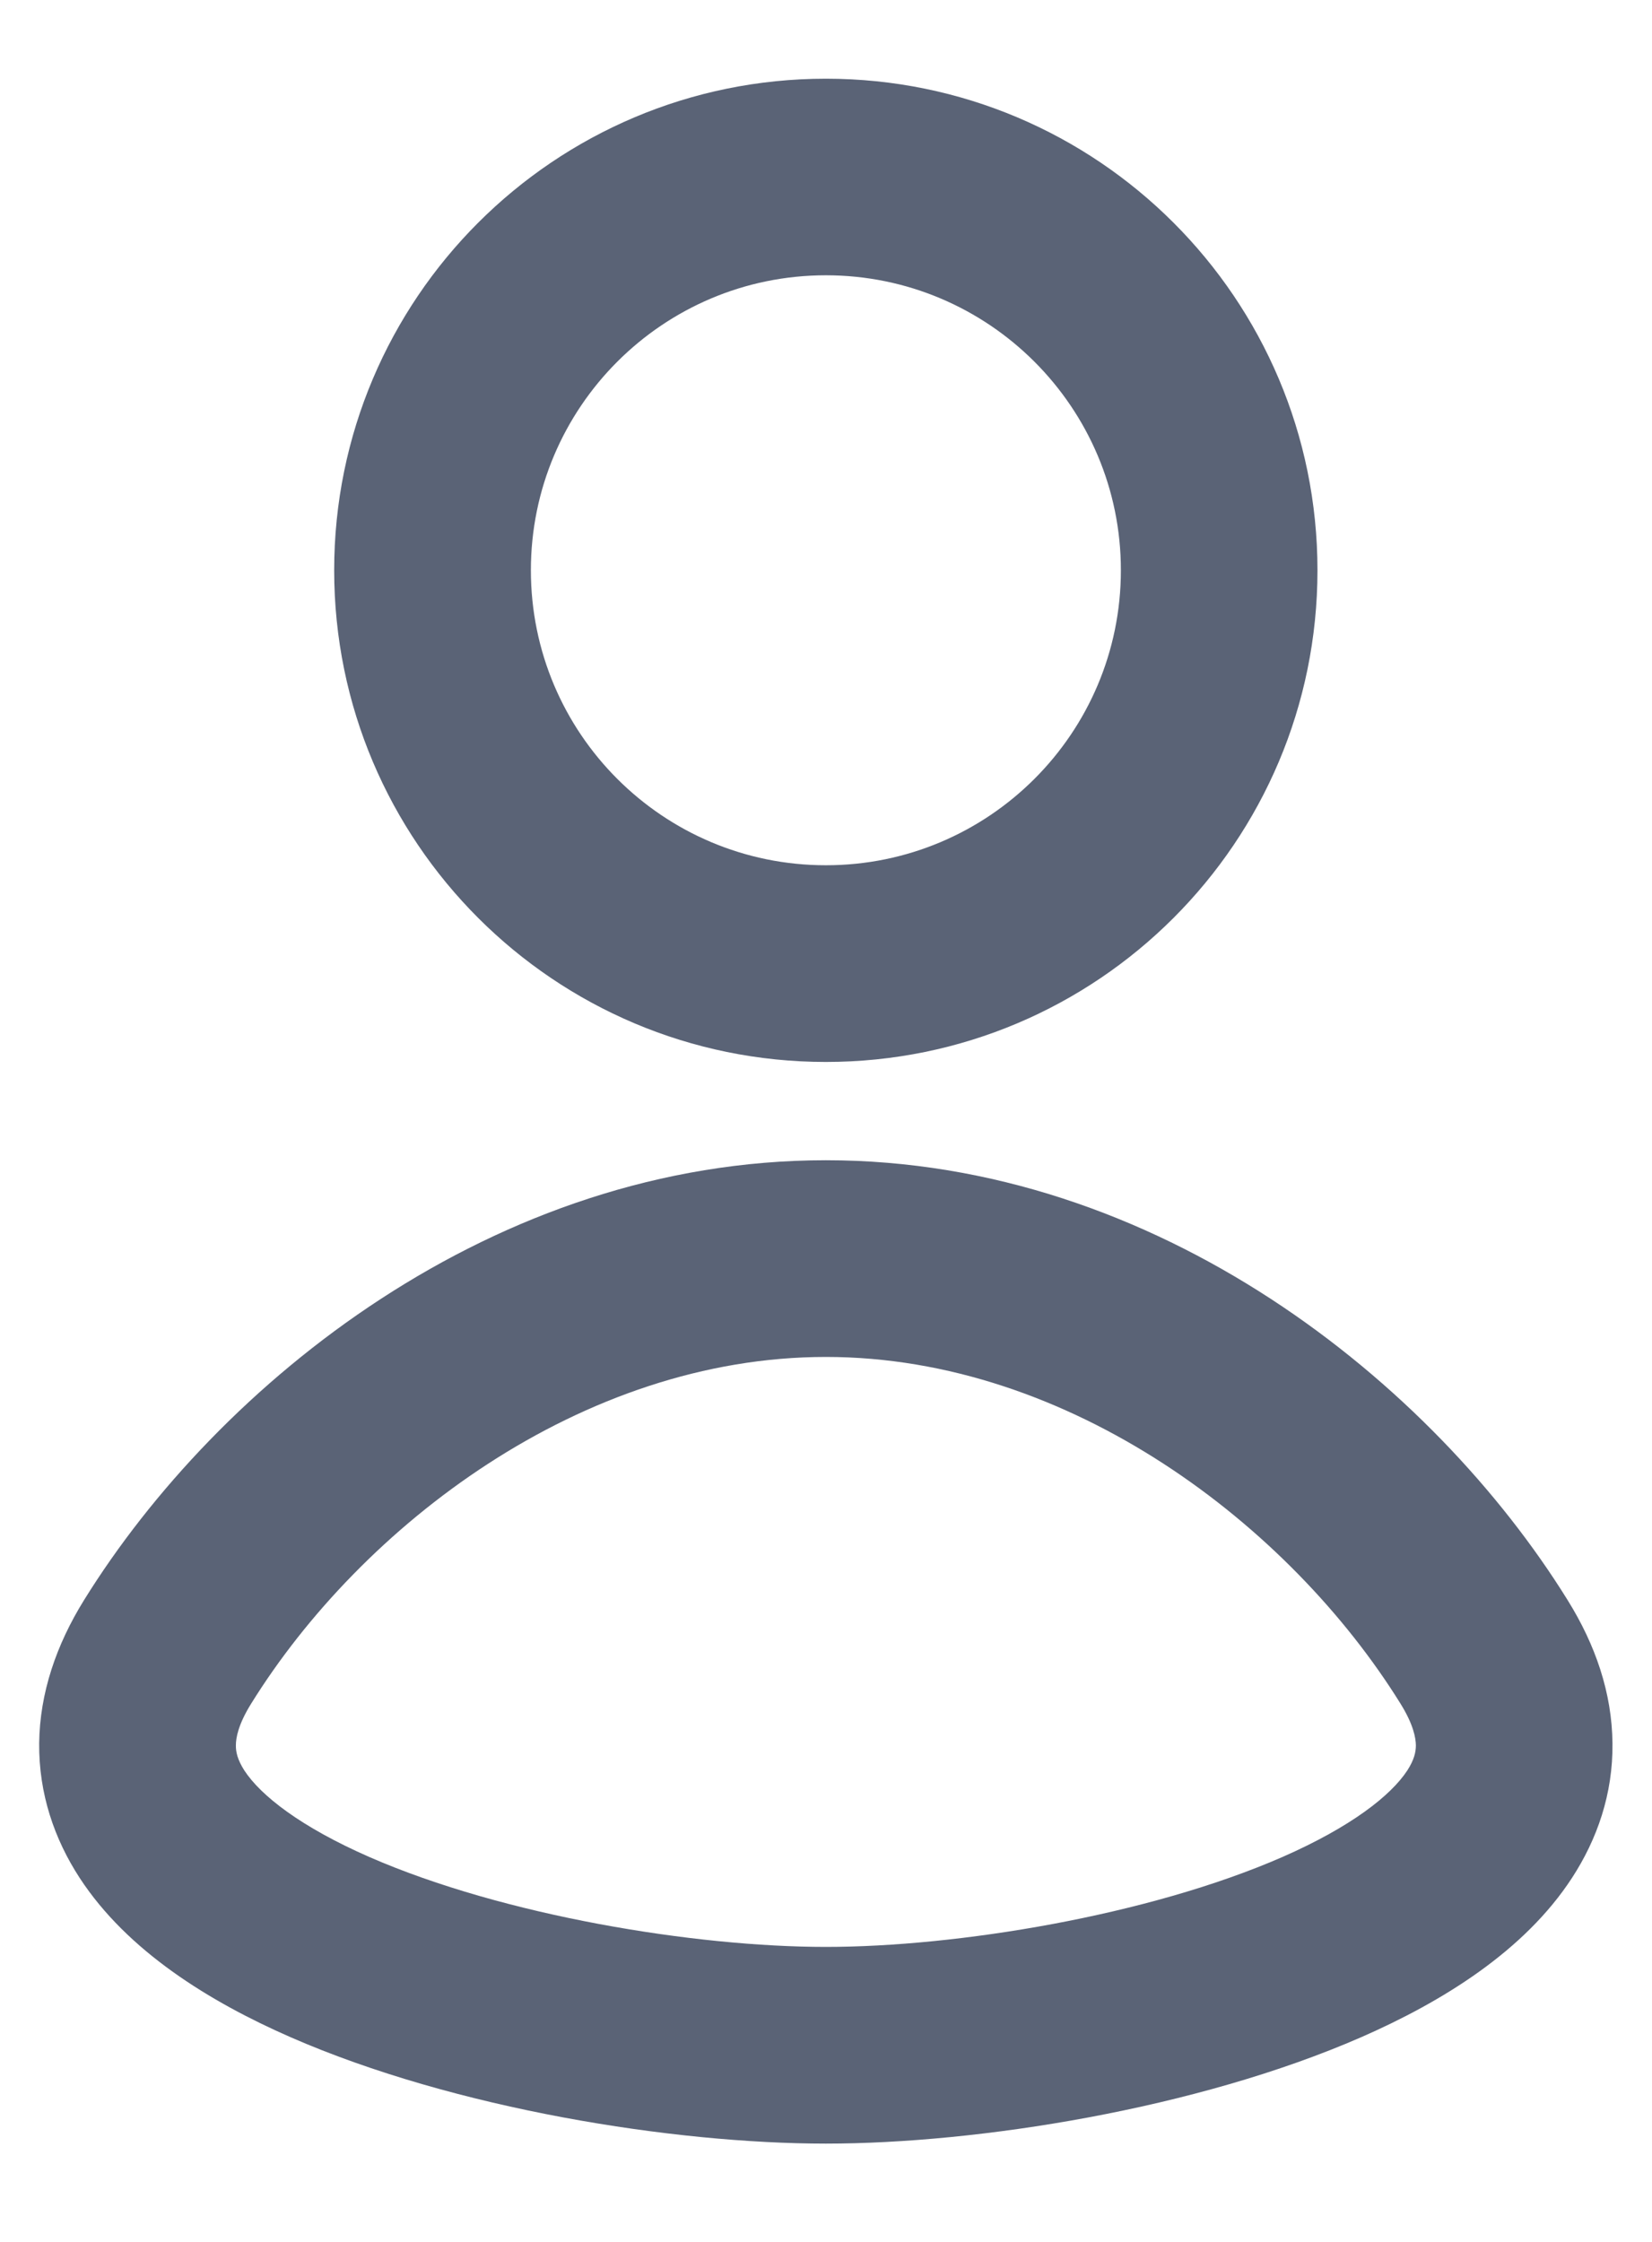 <svg width="14" height="19" viewBox="0 0 14 19" fill="none" xmlns="http://www.w3.org/2000/svg">
<path fill-rule="evenodd" clip-rule="evenodd" d="M6.999 0.667C4.698 0.667 2.832 2.532 2.832 4.833C2.832 7.135 4.698 9 6.999 9C9.3 9 11.165 7.135 11.165 4.833C11.165 2.532 9.3 0.667 6.999 0.667ZM4.499 4.833C4.499 3.453 5.618 2.333 6.999 2.333C8.379 2.333 9.499 3.453 9.499 4.833C9.499 6.214 8.379 7.333 6.999 7.333C5.618 7.333 4.499 6.214 4.499 4.833Z" fill="#5A6376"/>
<path fill-rule="evenodd" clip-rule="evenodd" d="M6.999 18.167C5.715 18.167 3.857 17.875 2.462 17.265C1.777 16.965 1.08 16.536 0.675 15.915C0.462 15.588 0.328 15.203 0.332 14.774C0.337 14.348 0.477 13.94 0.712 13.561C1.853 11.721 4.188 9.833 6.999 9.833C9.81 9.833 12.144 11.721 13.285 13.561C13.521 13.94 13.661 14.348 13.665 14.774C13.67 15.203 13.535 15.588 13.322 15.915C12.918 16.536 12.221 16.965 11.536 17.265C10.14 17.875 8.282 18.167 6.999 18.167ZM2.128 14.439C2.018 14.616 1.999 14.73 1.999 14.791C1.998 14.848 2.013 14.914 2.071 15.005C2.21 15.217 2.546 15.482 3.13 15.738C4.272 16.237 5.893 16.5 6.999 16.5C8.104 16.5 9.726 16.237 10.868 15.738C11.451 15.482 11.787 15.217 11.926 15.005C11.985 14.914 11.999 14.848 11.999 14.791C11.998 14.73 11.979 14.616 11.869 14.439C10.934 12.932 9.069 11.5 6.999 11.5C4.928 11.5 3.063 12.932 2.128 14.439Z" fill="#5A6376"/>
</svg>
